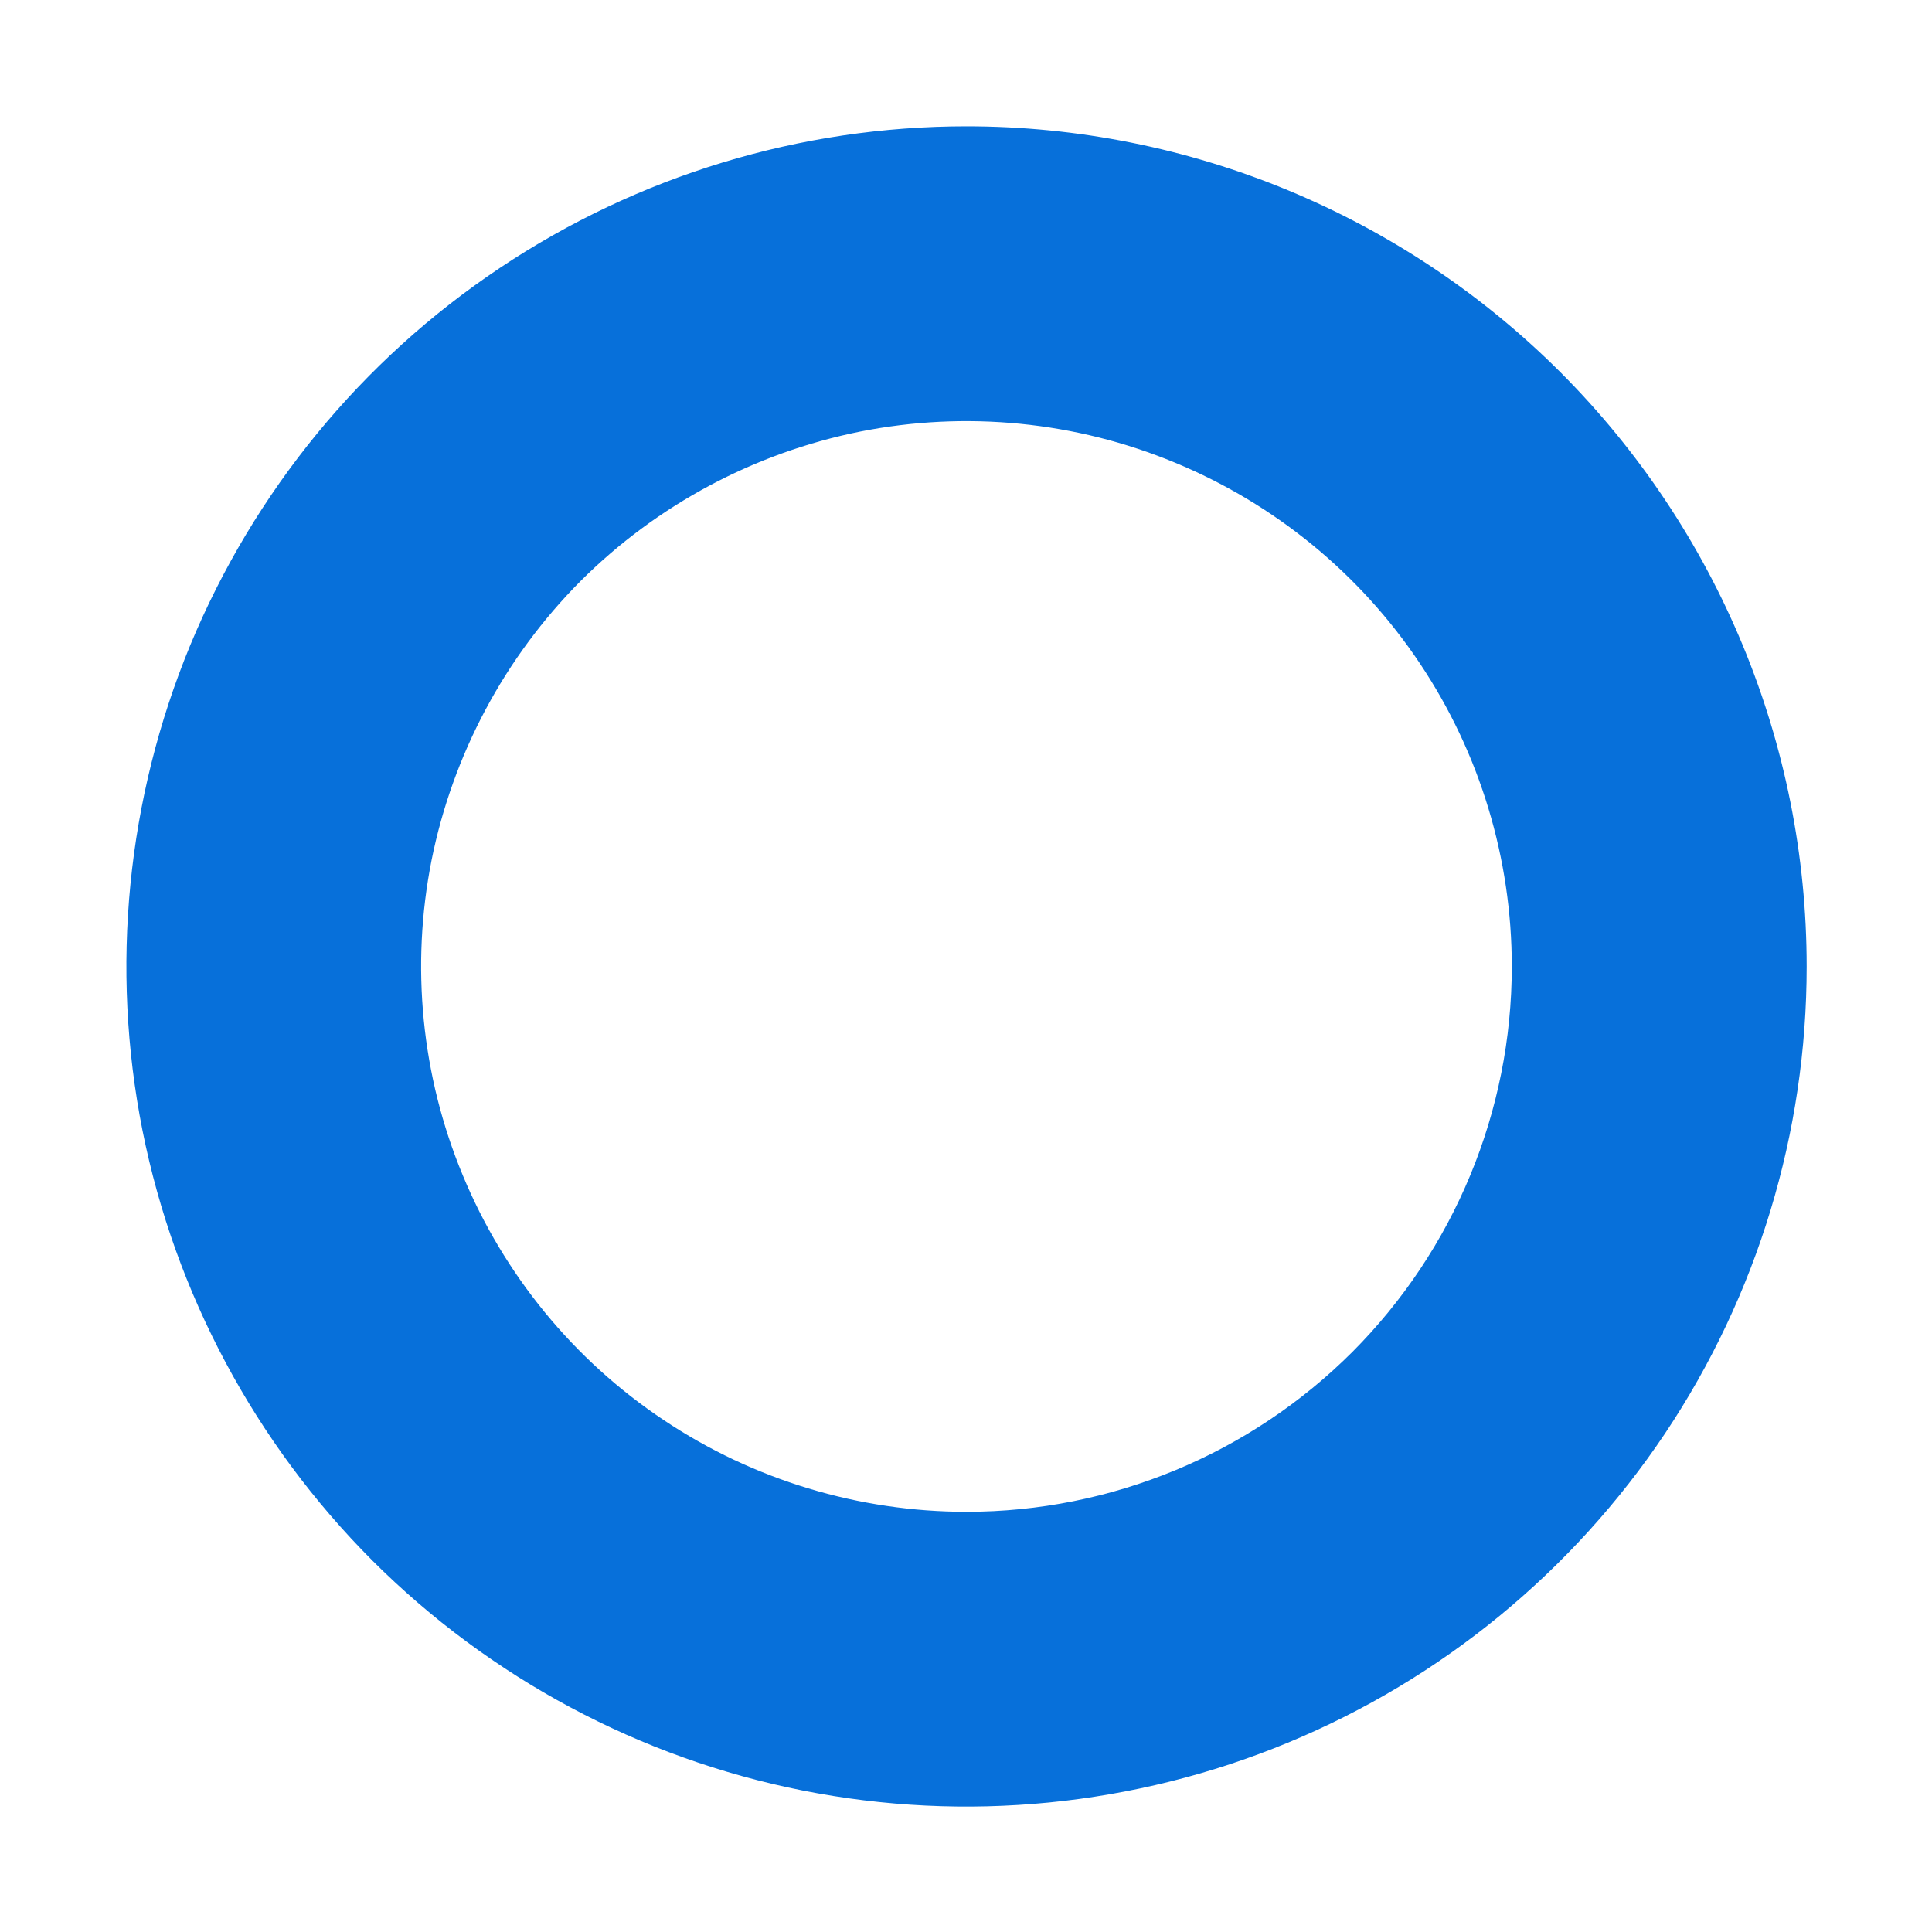 <?xml version="1.0" encoding="UTF-8" standalone="no"?><svg width='8' height='8' viewBox='0 0 8 8' fill='none' xmlns='http://www.w3.org/2000/svg'>
<path d='M4.002 0.523C3.314 0.523 2.642 0.727 2.069 1.11C1.497 1.492 1.052 2.035 0.788 2.671C0.525 3.307 0.456 4.006 0.59 4.681C0.725 5.356 1.056 5.975 1.542 6.462C2.029 6.948 2.649 7.28 3.323 7.414C3.998 7.548 4.698 7.479 5.333 7.216C5.969 6.953 6.512 6.507 6.895 5.935C7.277 5.363 7.481 4.69 7.481 4.002C7.481 3.08 7.114 2.195 6.462 1.542C5.81 0.89 4.925 0.523 4.002 0.523ZM4.002 6.26C3.556 6.26 3.119 6.128 2.748 5.88C2.376 5.632 2.087 5.279 1.916 4.866C1.745 4.454 1.7 4 1.787 3.562C1.875 3.124 2.09 2.721 2.405 2.405C2.721 2.09 3.124 1.875 3.562 1.787C4 1.7 4.454 1.745 4.866 1.916C5.279 2.087 5.632 2.376 5.88 2.748C6.128 3.119 6.26 3.556 6.26 4.002C6.26 4.601 6.022 5.175 5.599 5.599C5.175 6.022 4.601 6.26 4.002 6.26Z' fill='#0770DA'/>
</svg>
